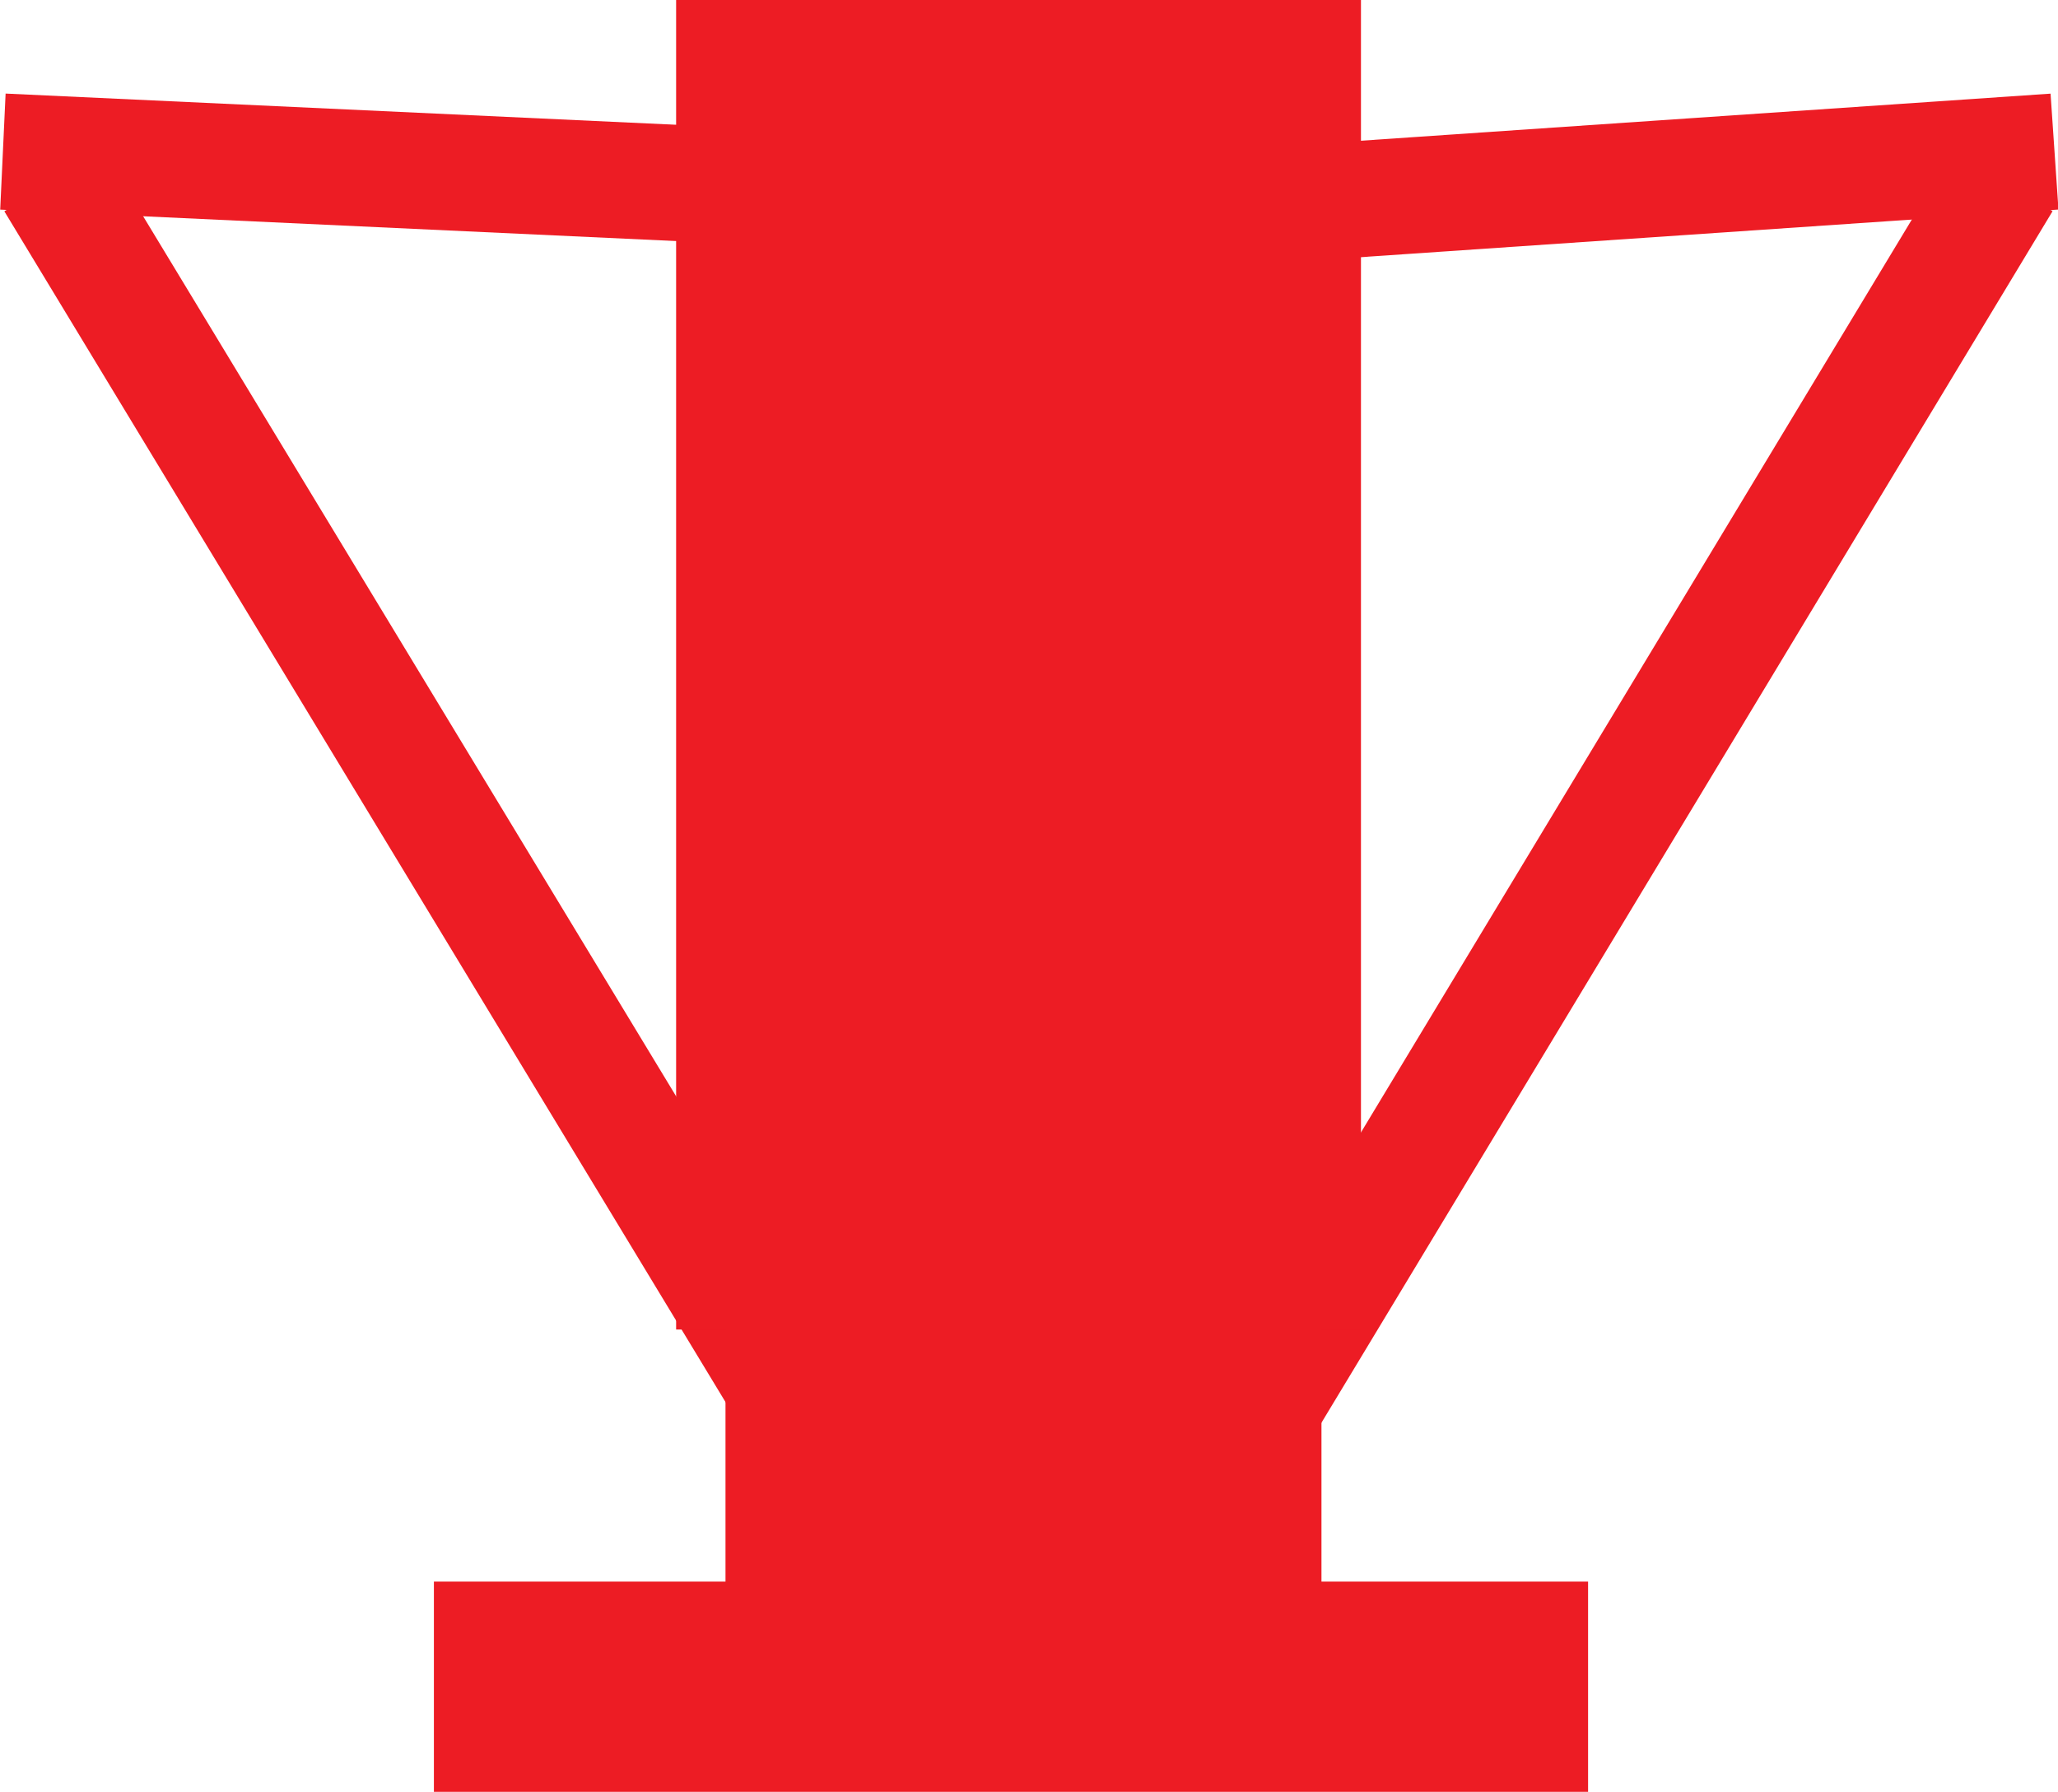 <svg id="cup" xmlns="http://www.w3.org/2000/svg" viewBox="0 0 35.43 30.85"><defs>
  <style>
    .cls-1{fill:none;}.cls-1,.cls-2{stroke:#ed1c24;stroke-miterlimit:10;stroke-width:2px;}.cls-2{fill:#ed1c24;}
  #cup:hover .cls-2 {fill:black;}
  </style>
  <script>
    let theCup= document.querySelector("#cup");

    function logMyId() {
    console.log("clicked on an element:", this.id); }

    theCup.addEventListener("click", logMyId);
  </script>
</defs><g id="Layer_2" data-name="Layer 2"><g id="Layer_1-2" data-name="Layer 1"><g id="cup"><line id="goal" class="cls-1" x1="0.93" y1="3.12" x2="13.92" y2="24.57"/><line id="goal-2" data-name="goal" class="cls-1" x1="0.05" y1="2.61" x2="12.3" y2="3.18"/><line id="goal-3" data-name="goal" class="cls-1" x1="34.48" y1="3.12" x2="21.44" y2="24.73"/><line id="goal-4" data-name="goal" class="cls-1" x1="35.37" y1="2.61" x2="22.77" y2="3.47"/><rect id="goal-5" data-name="goal" class="cls-2" x="12.64" y="1" width="9.79" height="20.89"/><rect id="goal-6" data-name="goal" class="cls-2" x="13.49" y="22.23" width="8.26" height="4.68"/><rect id="goal-7" data-name="goal" class="cls-1" x="8.47" y="28.23" width="17.87" height="1.62"/></g></g></g></svg>
